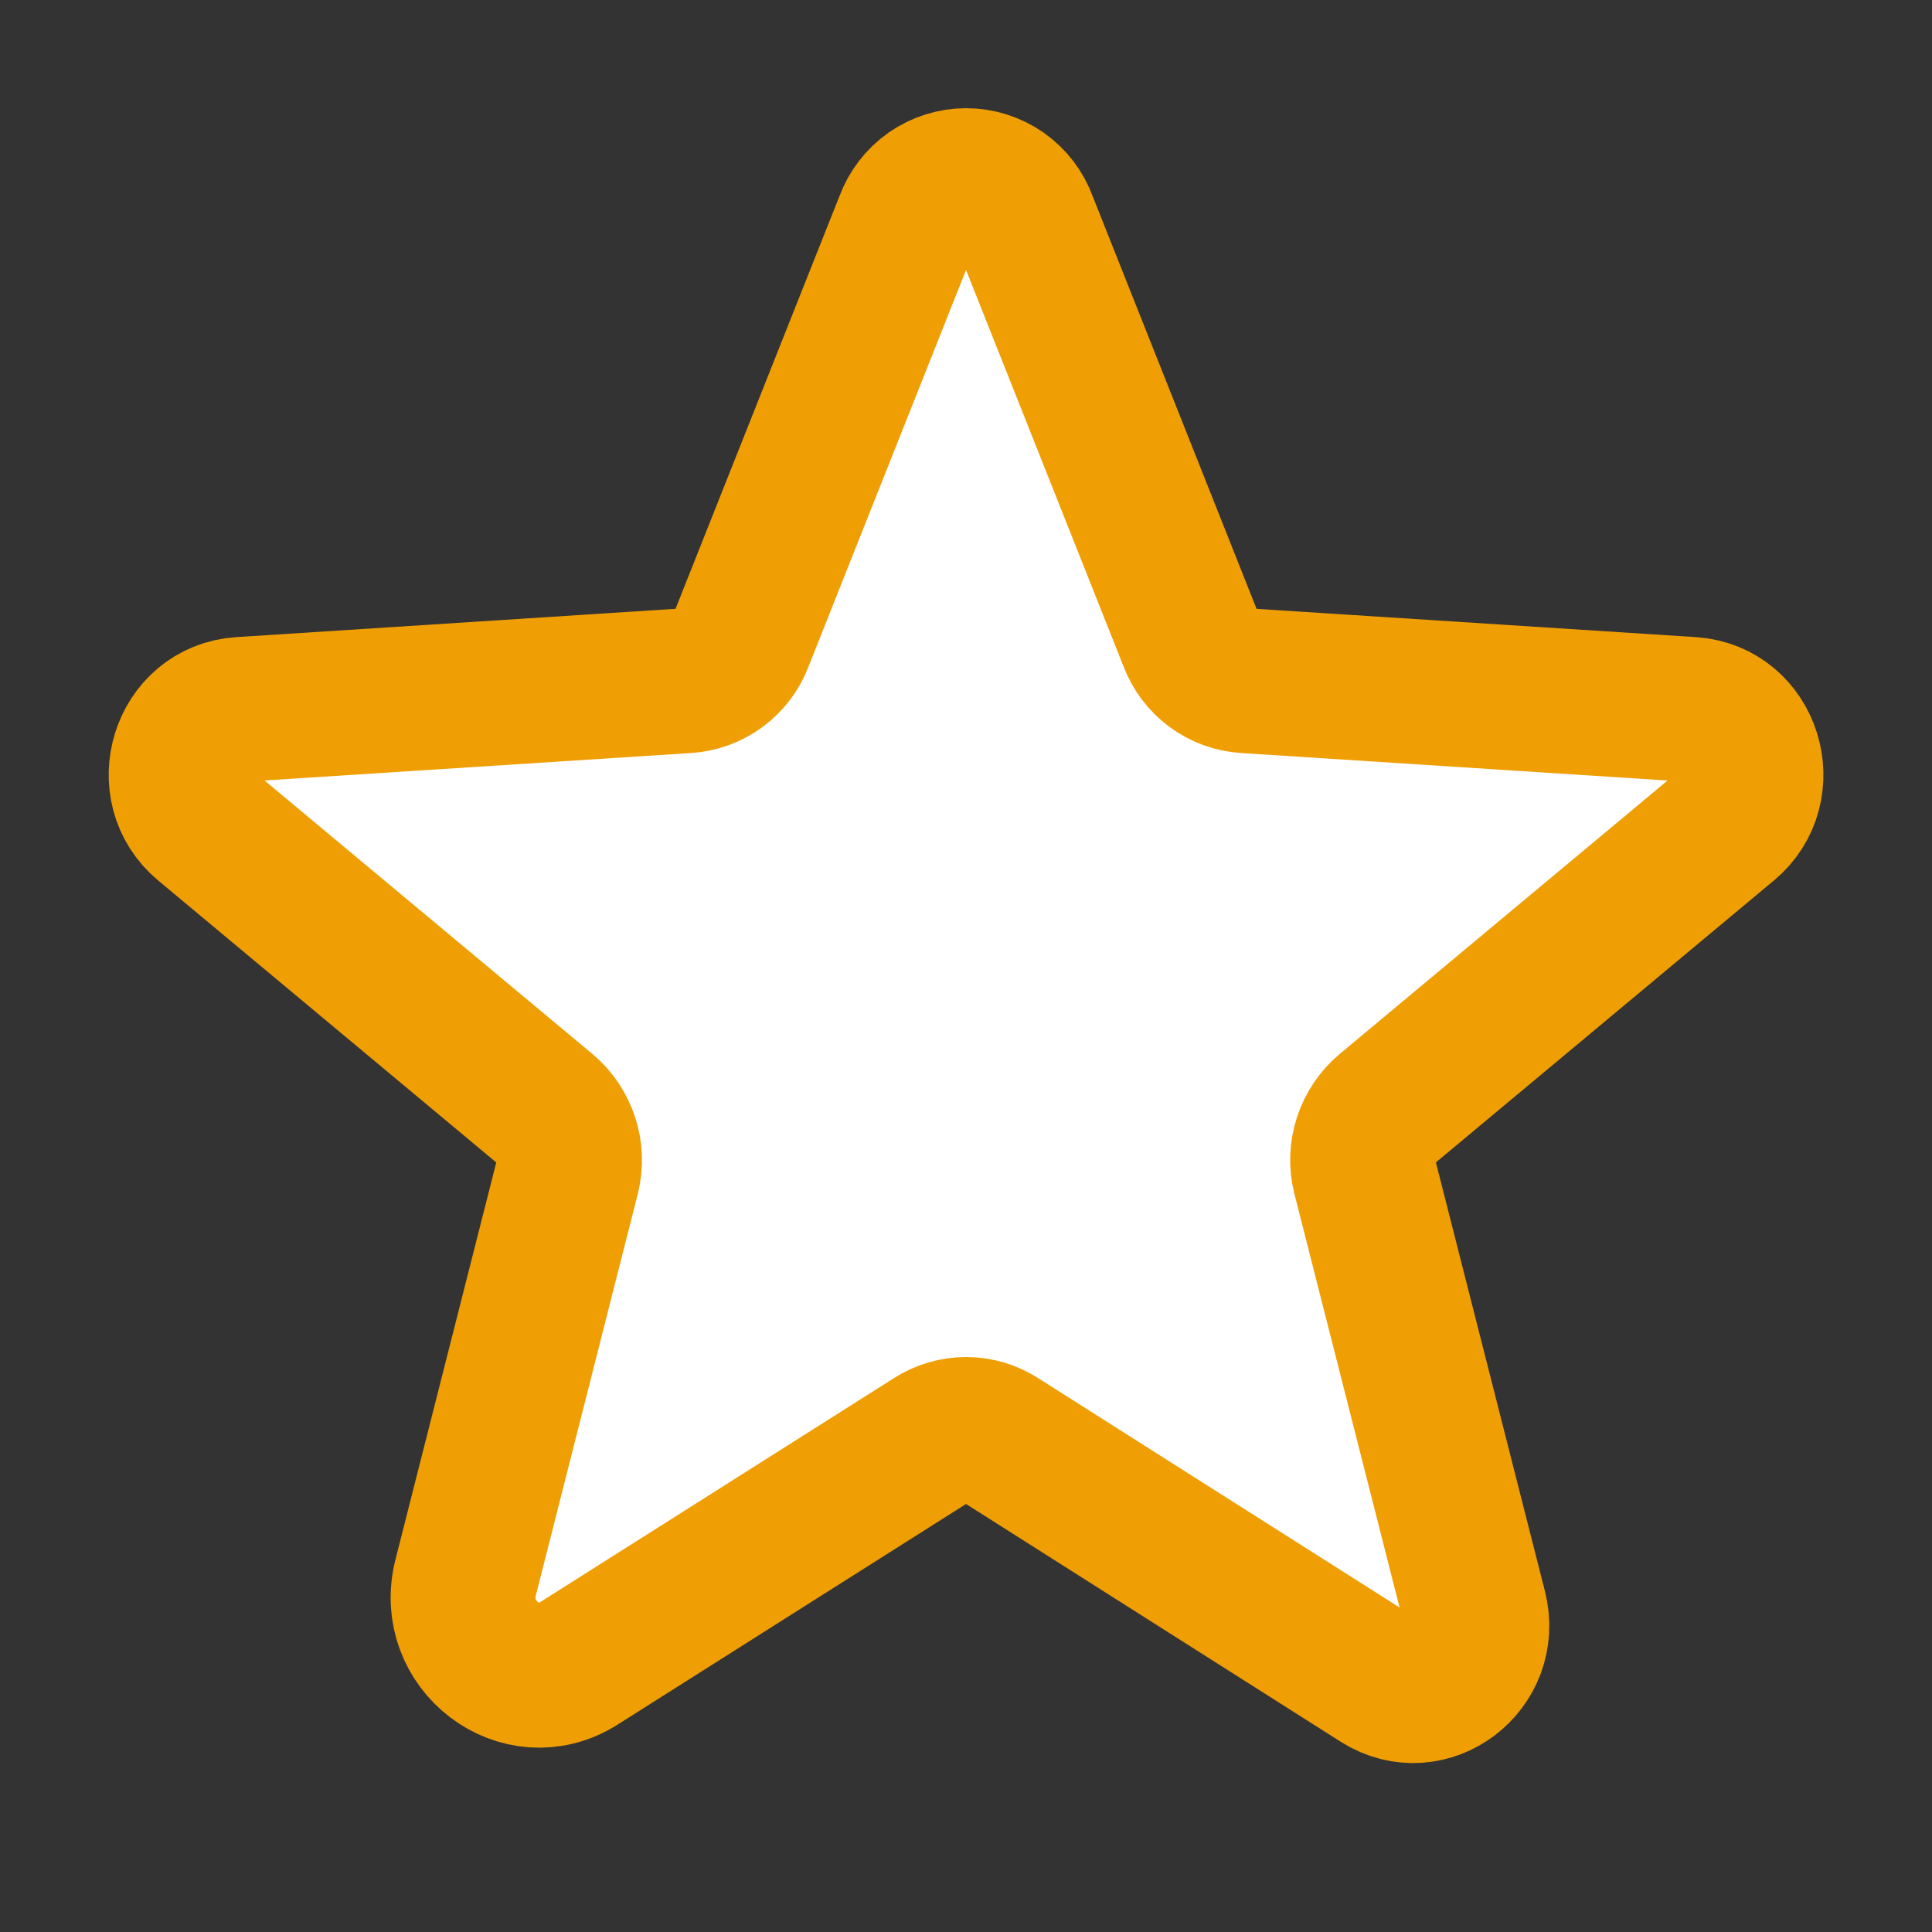 <svg width="20" height="20" viewBox="0 0 20 20" fill="none" xmlns="http://www.w3.org/2000/svg">
<rect x="0" y="0" width="20" height="20" fill="#333333" stroke="none"/>
<path d="M10.344 14.899L14.282 17.398C14.79 17.719 15.415 17.242 15.266 16.656L14.126 12.172C14.095 12.048 14.1 11.917 14.14 11.796C14.18 11.674 14.254 11.566 14.352 11.484L17.883 8.539C18.344 8.156 18.11 7.383 17.508 7.344L12.899 7.047C12.773 7.04 12.652 6.996 12.551 6.921C12.45 6.846 12.373 6.743 12.329 6.625L10.61 2.297C10.565 2.172 10.482 2.064 10.373 1.987C10.264 1.911 10.134 1.87 10.001 1.87C9.868 1.87 9.738 1.911 9.629 1.987C9.52 2.064 9.437 2.172 9.391 2.297L7.672 6.625C7.629 6.743 7.551 6.846 7.45 6.921C7.349 6.996 7.228 7.04 7.102 7.047L2.493 7.344C1.891 7.383 1.657 8.156 2.118 8.539L5.649 11.484C5.748 11.566 5.821 11.674 5.861 11.796C5.902 11.917 5.906 12.048 5.876 12.172L4.821 16.328C4.641 17.031 5.391 17.602 5.993 17.219L9.657 14.899C9.76 14.833 9.879 14.798 10.001 14.798C10.122 14.798 10.242 14.833 10.344 14.899Z" fill="white" stroke="#EF9E04" stroke-width="1.5" stroke-linecap="round" stroke-linejoin="round"/>
</svg>

